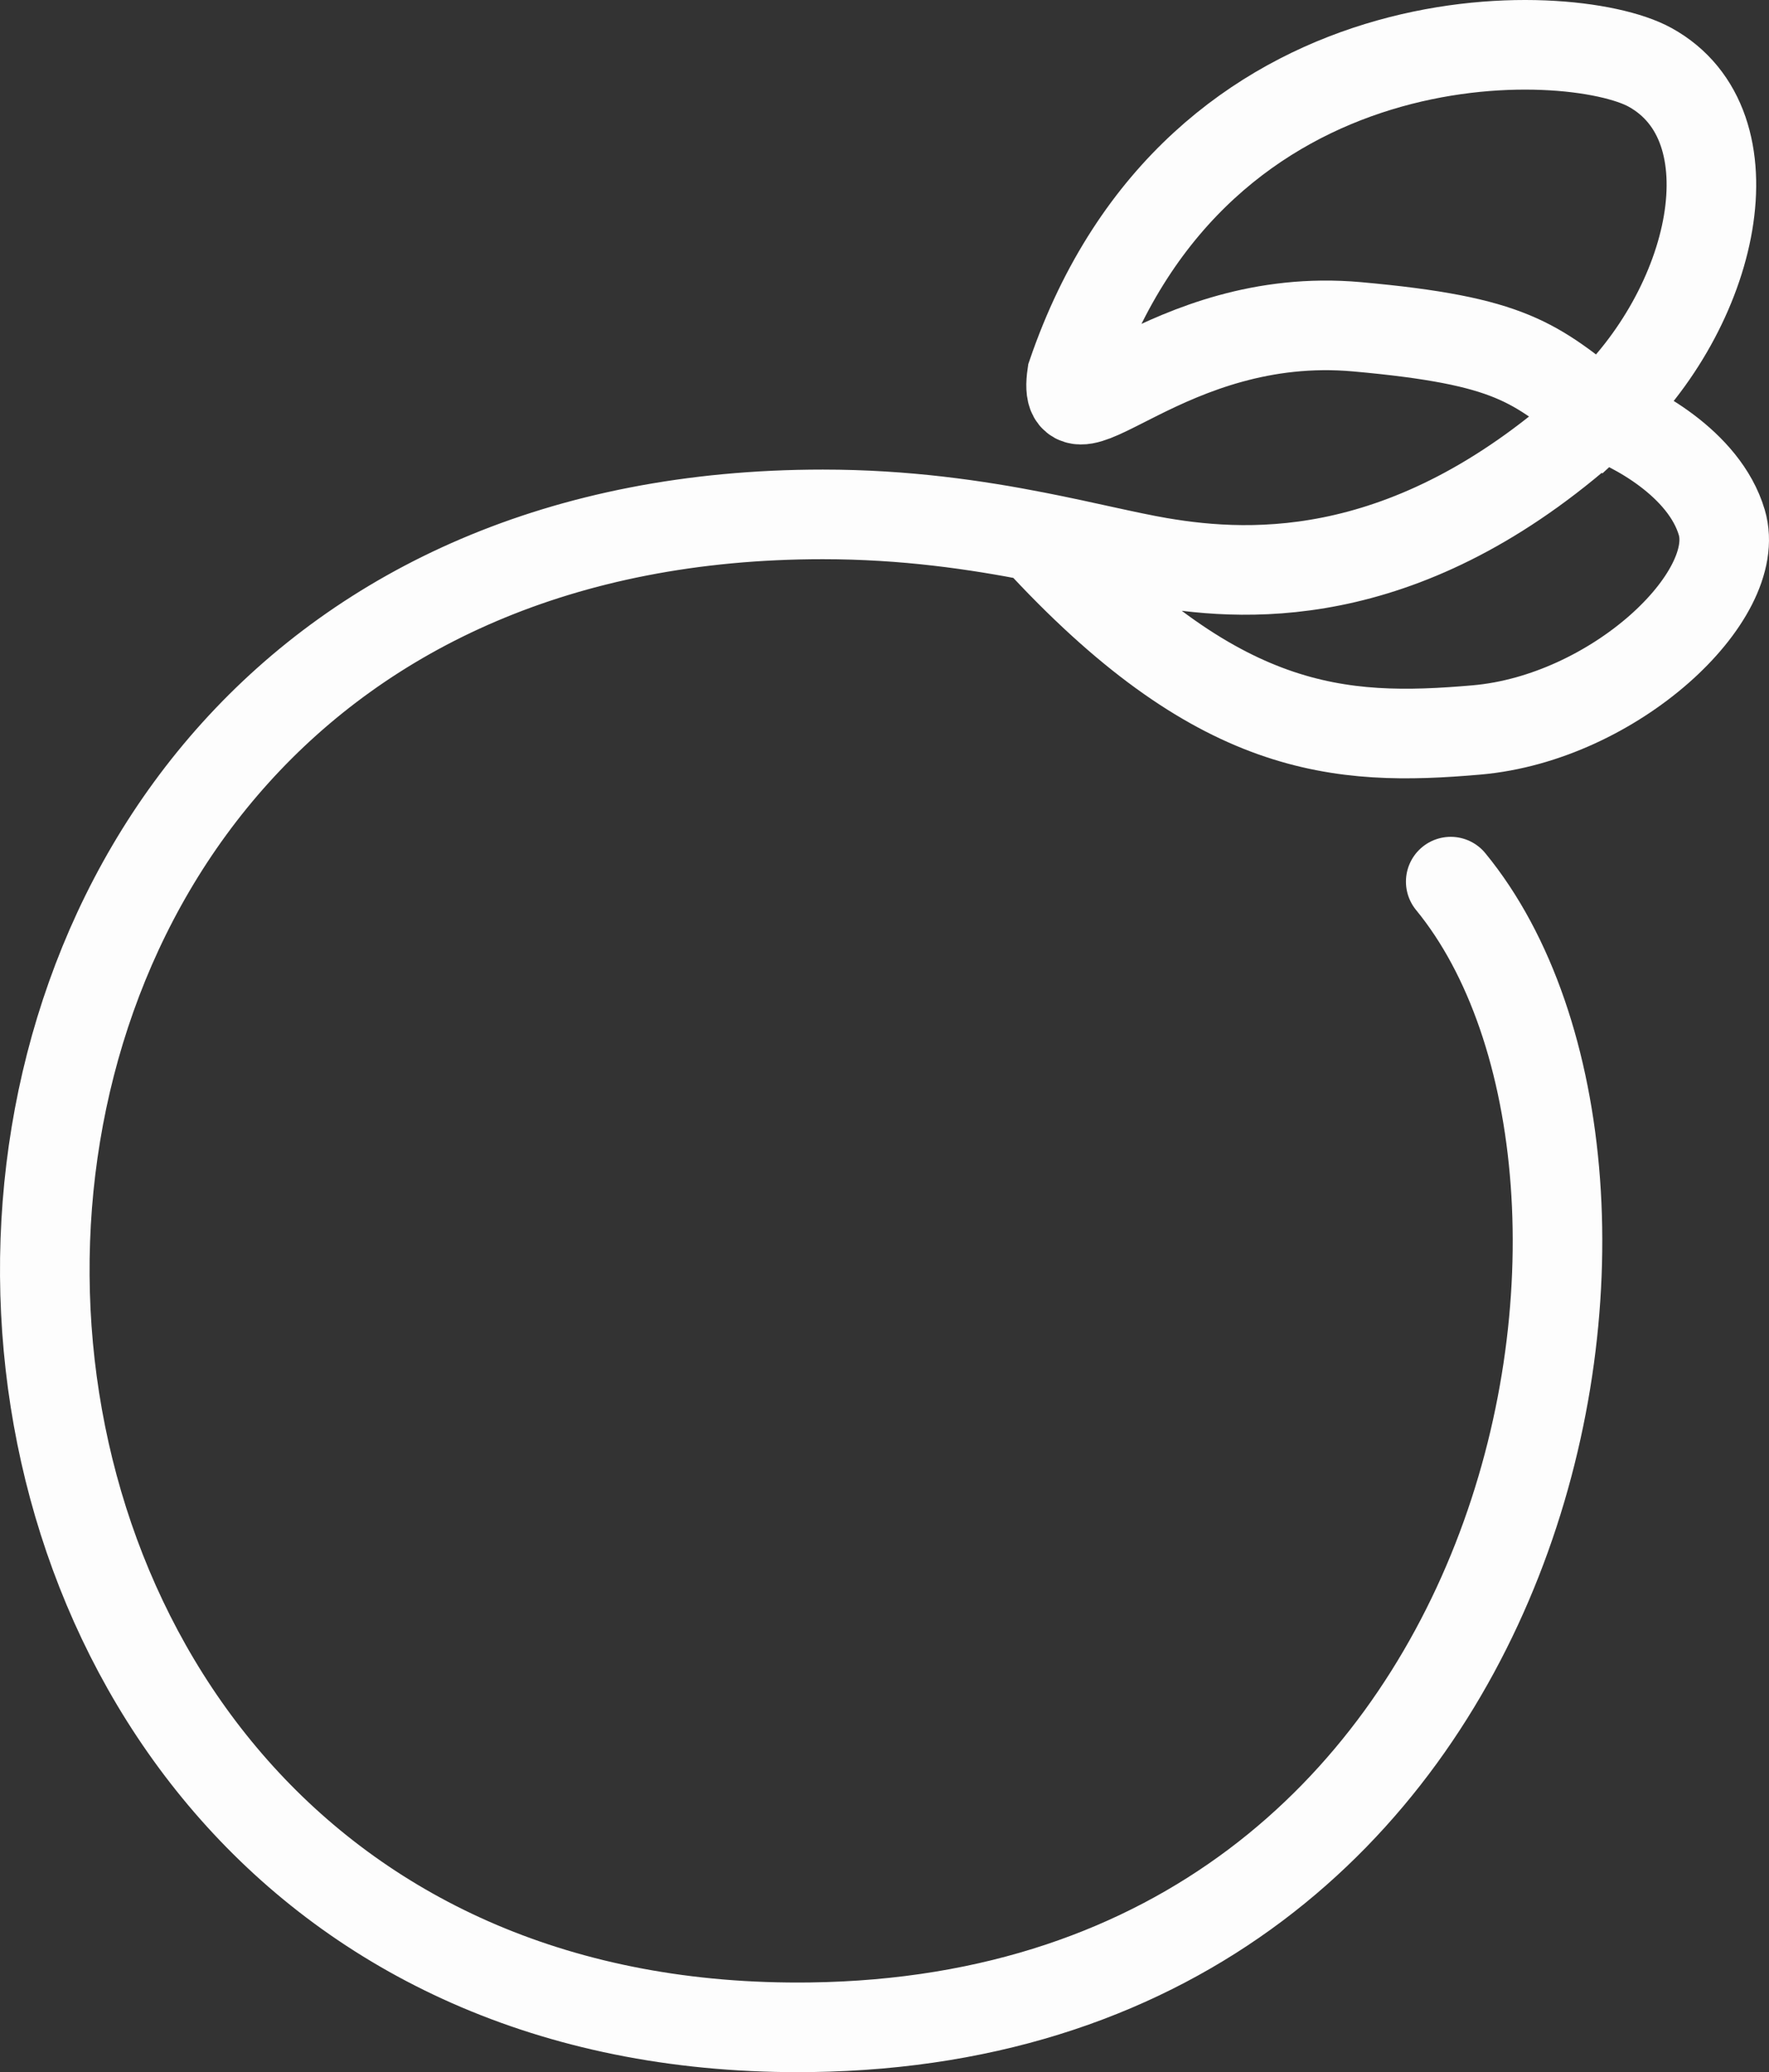 <svg width="632" height="740" viewBox="0 0 632 740" fill="none" xmlns="http://www.w3.org/2000/svg">
  <rect x="0" y="0" width="632" height="740" fill="#333333" stroke="none"/>
  <path opacity="0.99" d="M518.291 314.845C603.742 418.907 553.183 720.404 289.702 723.968C-69.867 728.831 -82.005 183.698 293.975 183.698C323.531 183.698 348.952 187.48 370.169 191.634M571.691 148.06C505.467 208.923 447.787 206.506 414.319 200.804C402.53 198.795 387.801 195.086 370.169 191.634M571.691 148.06C612.993 110.102 627.235 44.818 589.494 24.04C561.01 8.359 427.848 2.657 382.986 133.805C378.714 163.028 416.669 110.577 484.816 116.699C540.359 121.688 548.192 129.528 571.691 148.06ZM571.691 148.06C583.56 152.099 608.863 165.451 615.129 186.549C622.962 212.921 576.676 256.399 527.542 260.675C478.407 264.952 434.969 262.293 370.169 191.634" stroke="#ffffff" stroke-width="32" stroke-linecap="round" />
</svg>